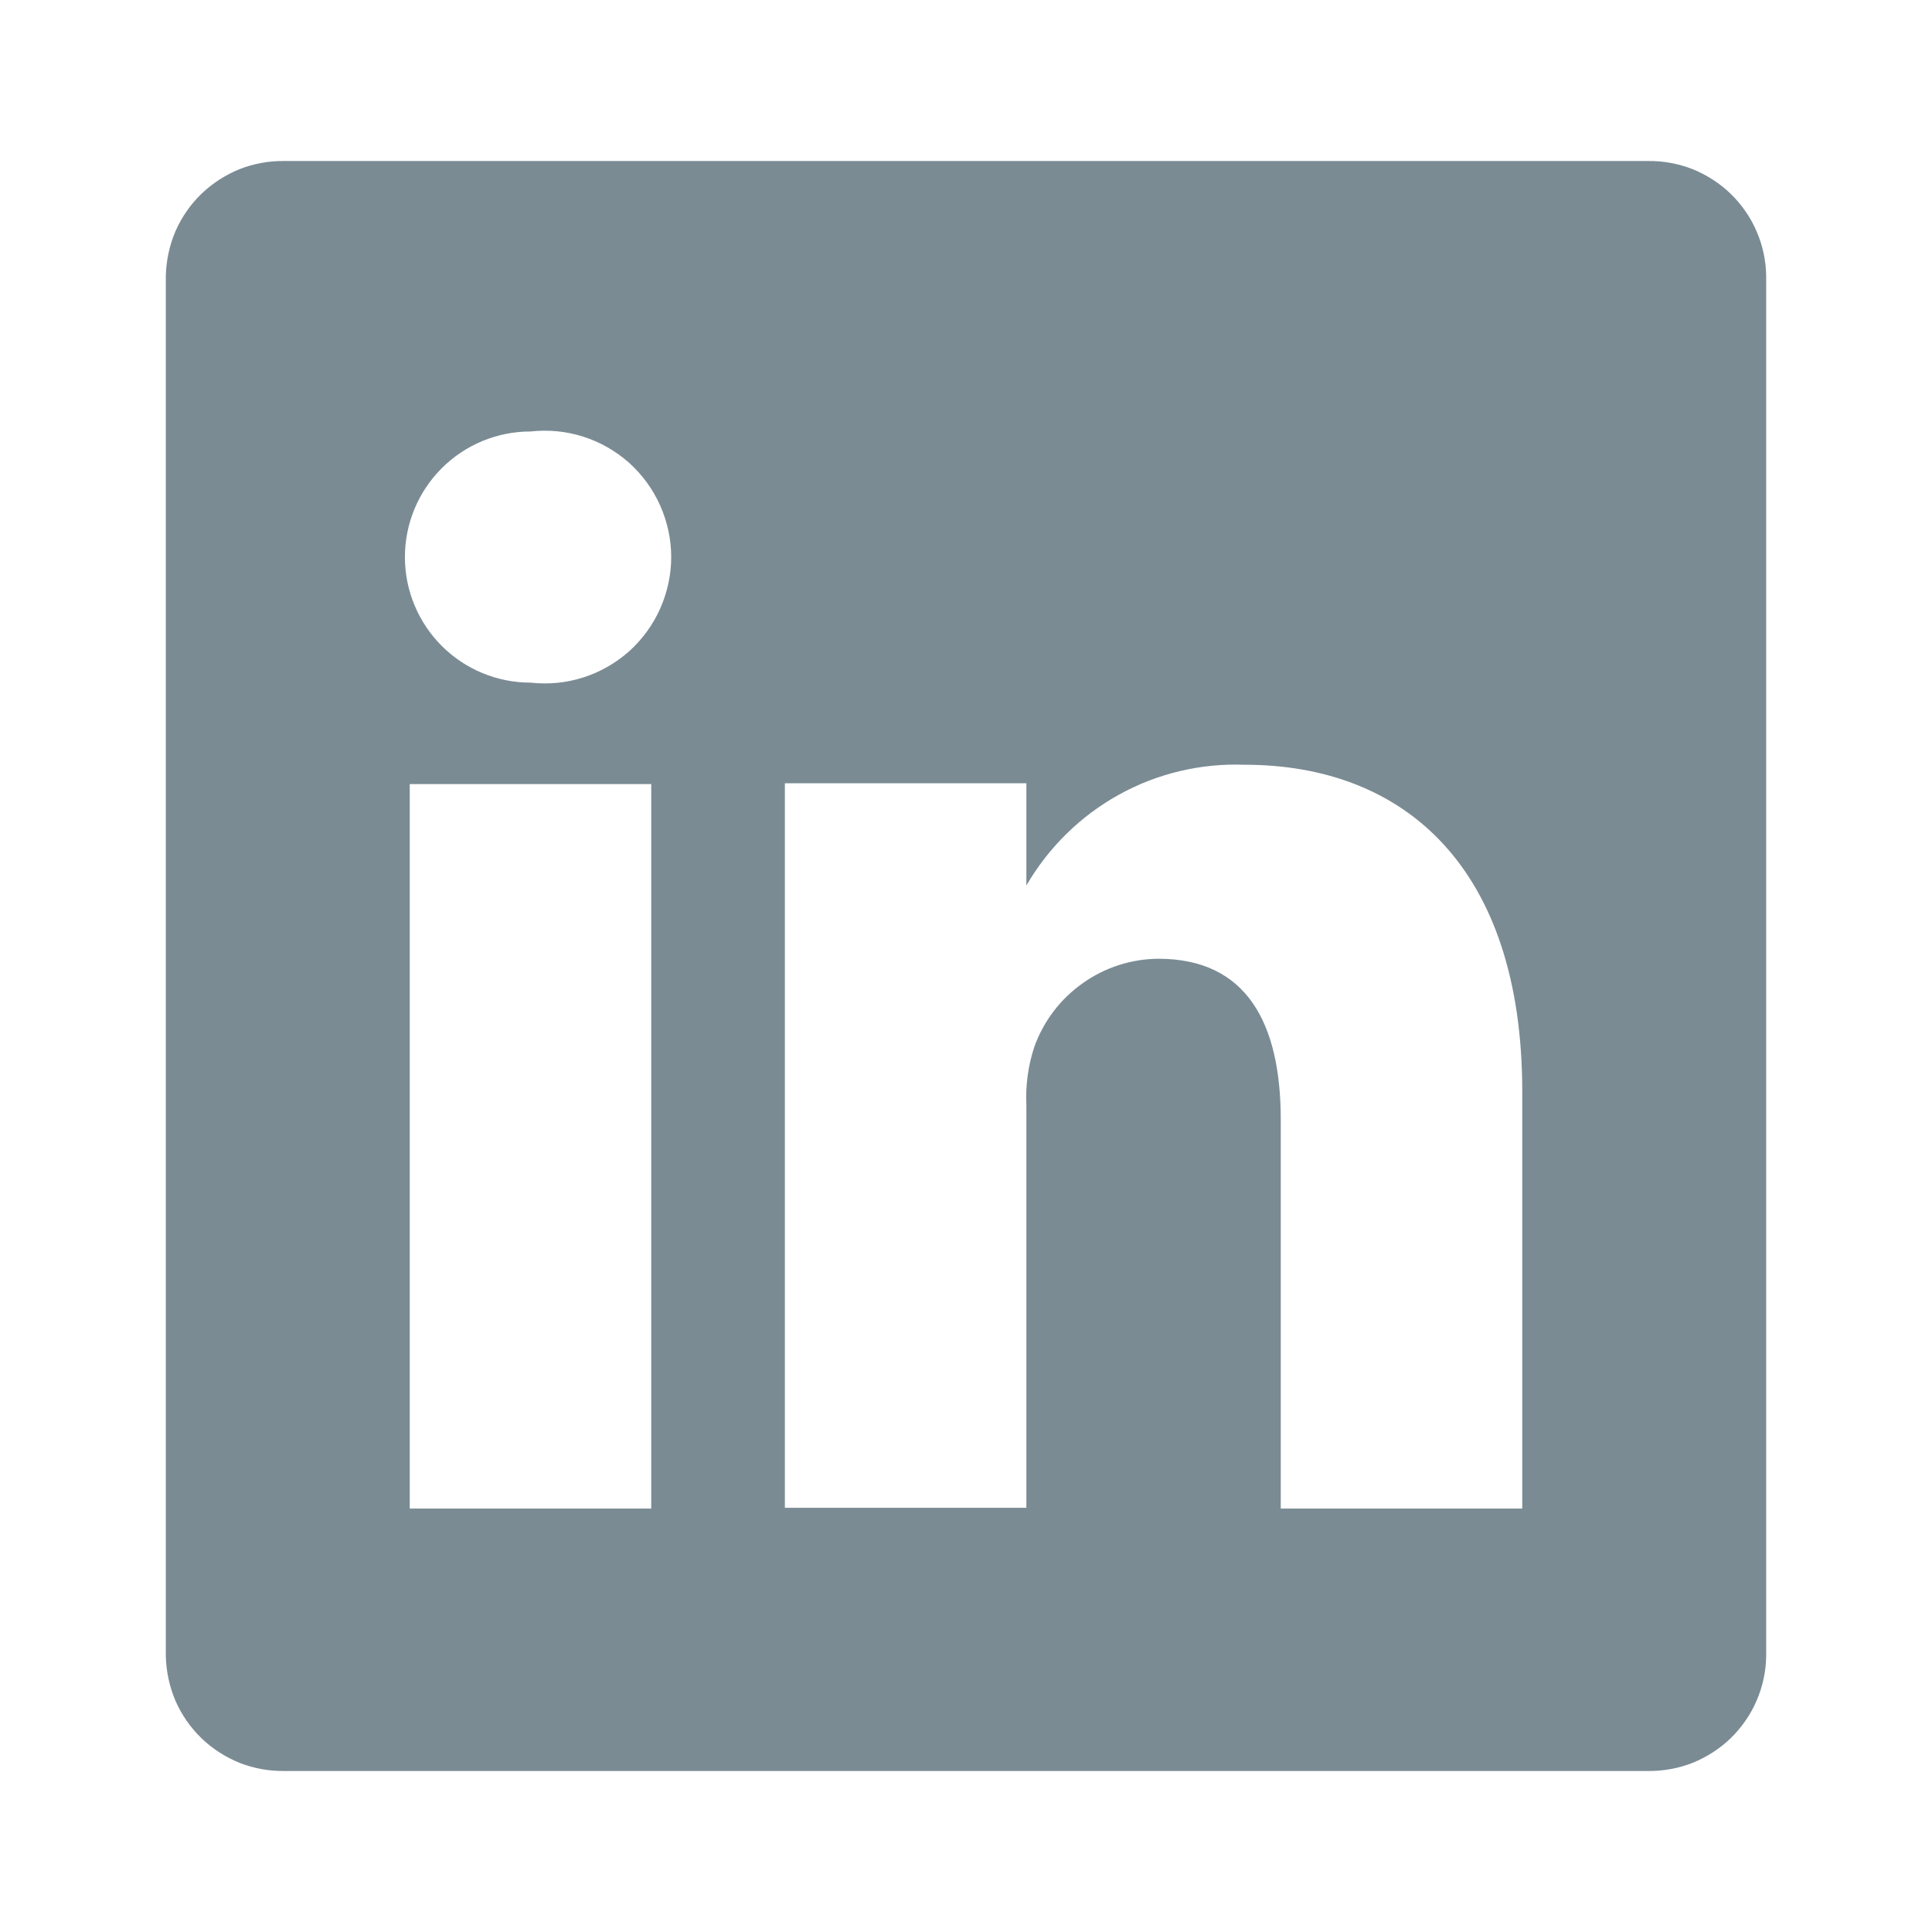 <svg width="12" height="12" viewBox="0 0 12 12" fill="none" xmlns="http://www.w3.org/2000/svg">
<path d="M10.235 1H1.765C1.67 0.999 1.576 1.016 1.487 1.051C1.399 1.087 1.318 1.139 1.25 1.205C1.181 1.272 1.127 1.351 1.089 1.438C1.052 1.526 1.032 1.62 1.03 1.715V10.285C1.032 10.38 1.052 10.474 1.089 10.562C1.127 10.649 1.181 10.728 1.25 10.795C1.318 10.861 1.399 10.913 1.487 10.949C1.576 10.984 1.67 11.001 1.765 11H10.235C10.331 11.001 10.425 10.984 10.514 10.949C10.602 10.913 10.683 10.861 10.751 10.795C10.819 10.728 10.874 10.649 10.911 10.562C10.949 10.474 10.969 10.38 10.97 10.285V1.715C10.969 1.62 10.949 1.526 10.911 1.438C10.874 1.351 10.819 1.272 10.751 1.205C10.683 1.139 10.602 1.087 10.514 1.051C10.425 1.016 10.331 0.999 10.235 1ZM4.045 9.37H2.545V4.87H4.045V9.37ZM3.295 4.24C3.088 4.24 2.89 4.158 2.744 4.012C2.597 3.865 2.515 3.667 2.515 3.46C2.515 3.253 2.597 3.055 2.744 2.908C2.89 2.762 3.088 2.68 3.295 2.68C3.405 2.668 3.516 2.678 3.622 2.712C3.727 2.745 3.824 2.801 3.907 2.874C3.989 2.948 4.055 3.038 4.1 3.139C4.145 3.24 4.169 3.349 4.169 3.46C4.169 3.571 4.145 3.68 4.1 3.781C4.055 3.882 3.989 3.972 3.907 4.046C3.824 4.119 3.727 4.175 3.622 4.208C3.516 4.242 3.405 4.252 3.295 4.24ZM9.455 9.37H7.955V6.955C7.955 6.35 7.74 5.955 7.195 5.955C7.027 5.956 6.862 6.009 6.725 6.107C6.587 6.204 6.483 6.341 6.425 6.5C6.386 6.618 6.369 6.741 6.375 6.865V9.365H4.875C4.875 9.365 4.875 5.275 4.875 4.865H6.375V5.5C6.512 5.264 6.71 5.069 6.948 4.937C7.187 4.804 7.458 4.74 7.73 4.75C8.73 4.75 9.455 5.395 9.455 6.78V9.37Z" fill="#7A8B94"/>
</svg>
